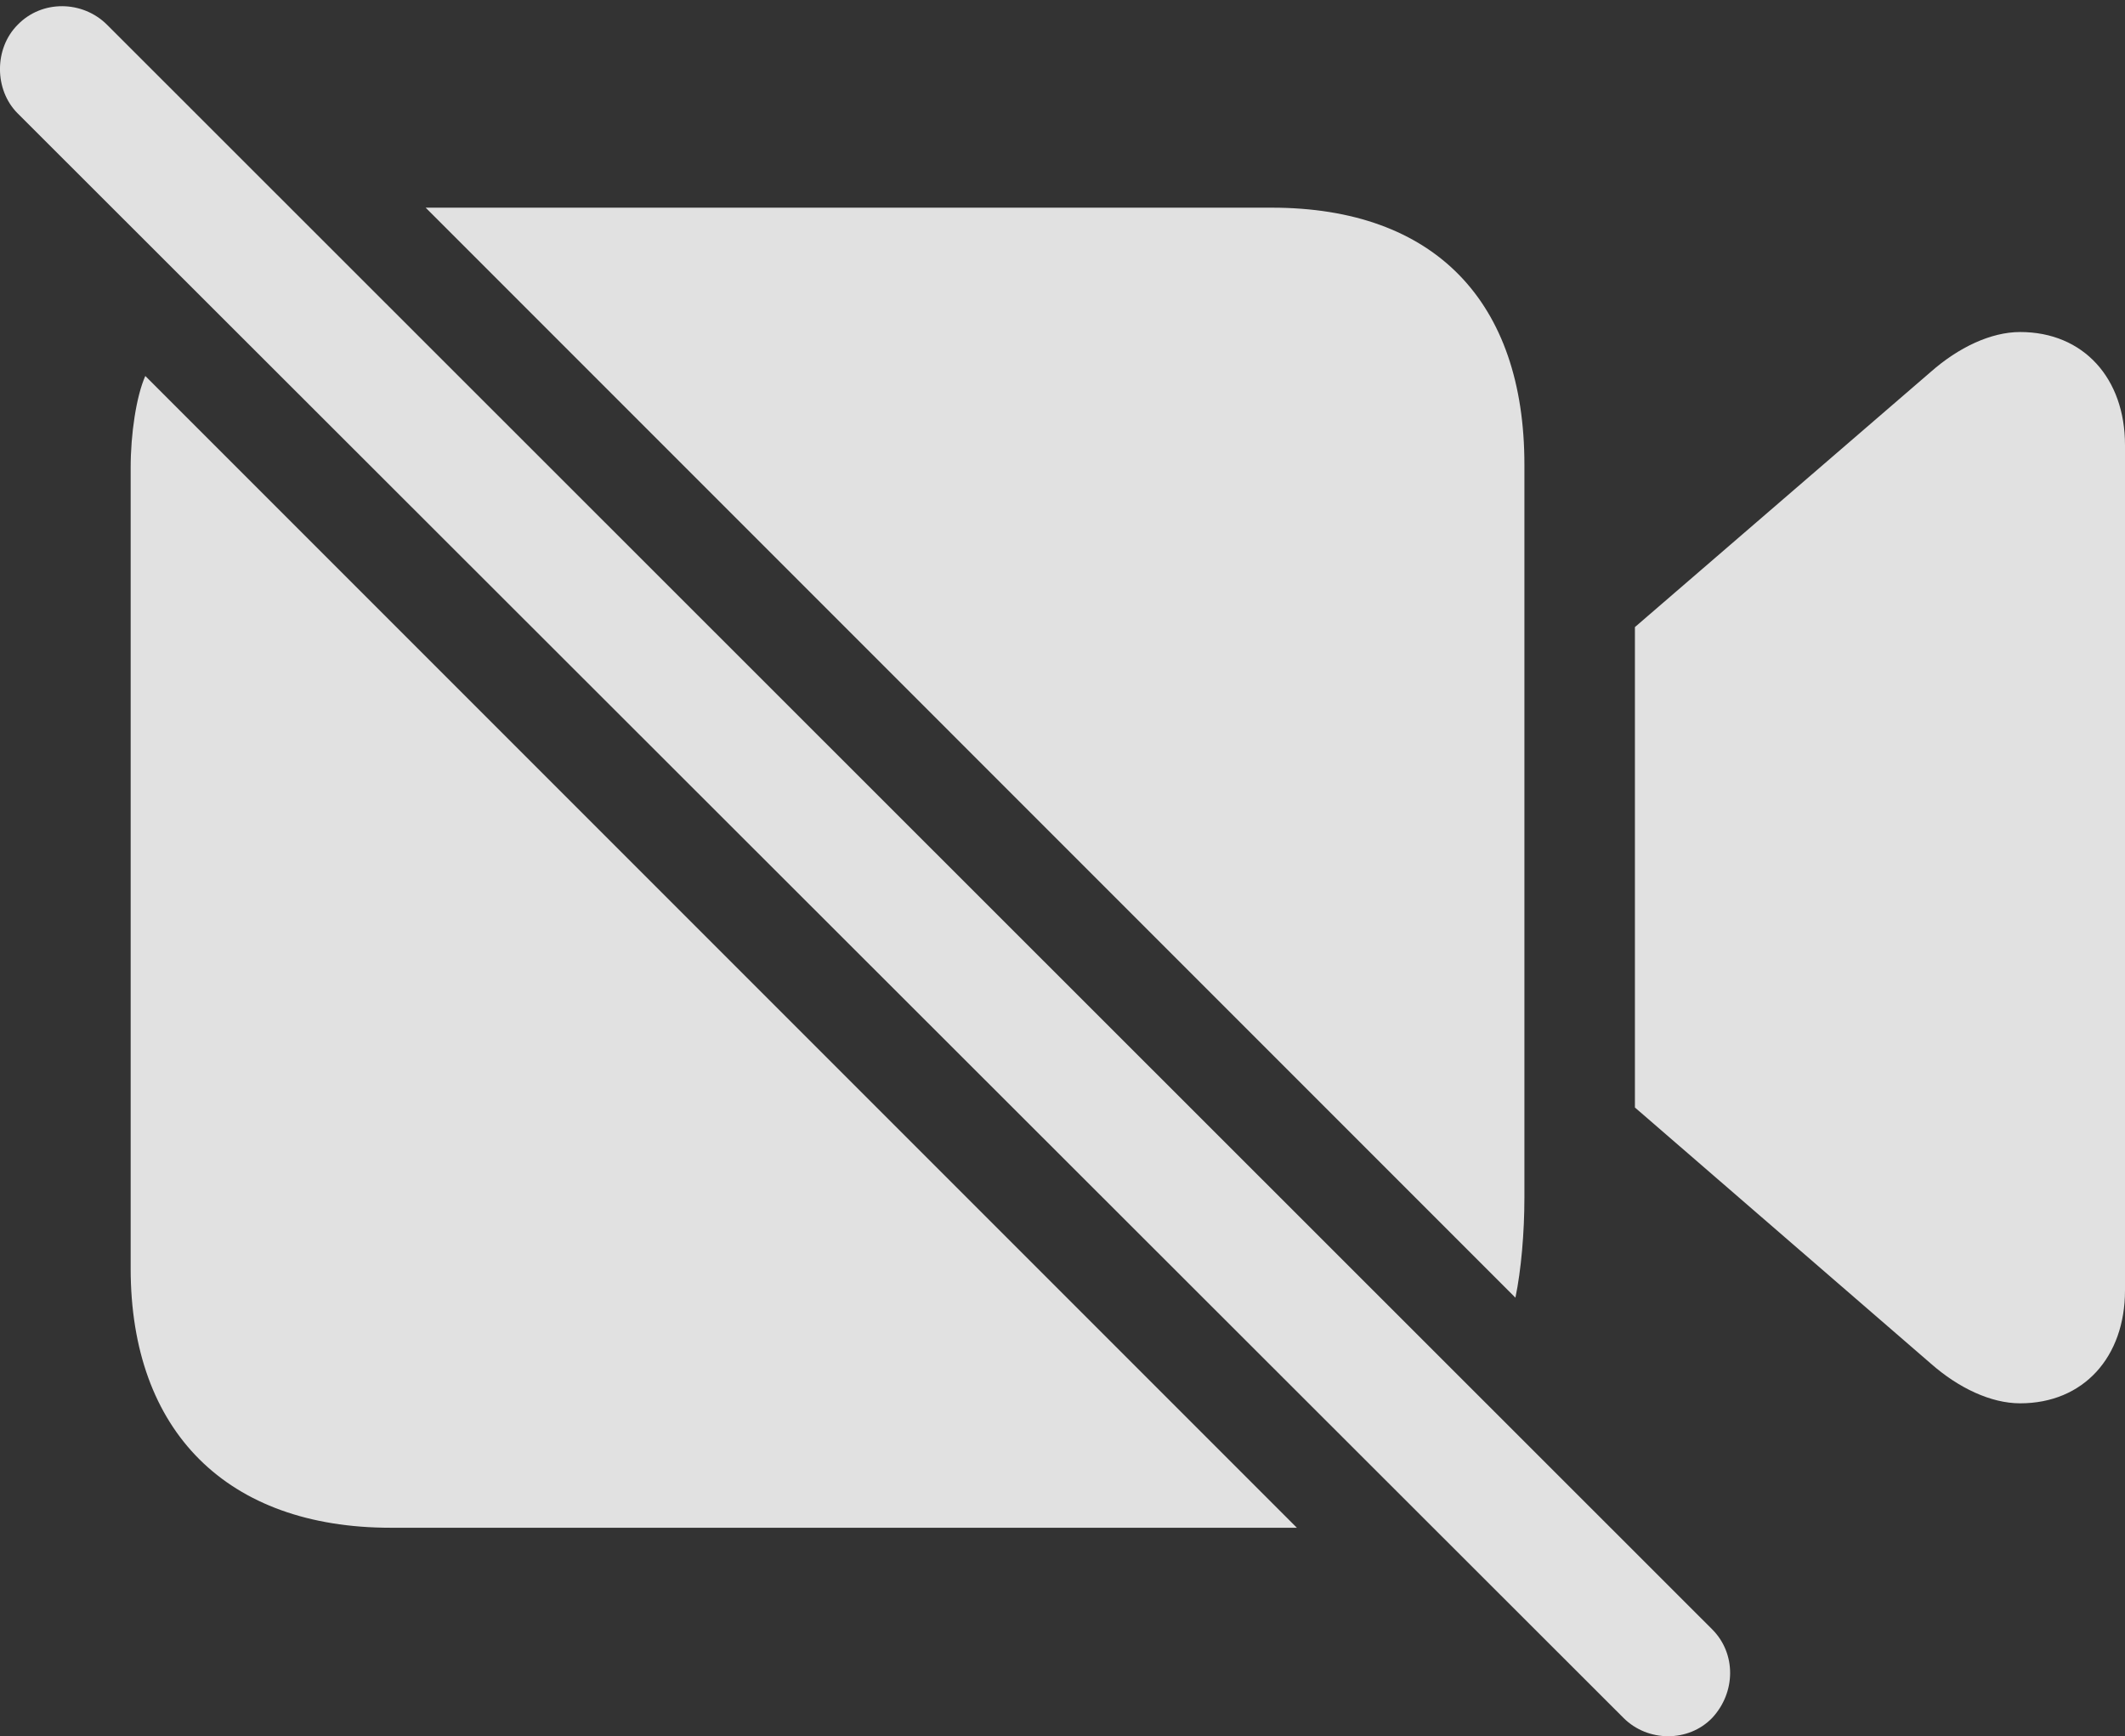 <?xml version="1.0" encoding="UTF-8"?>
<!--Generator: Apple Native CoreSVG 175.5-->
<!DOCTYPE svg
PUBLIC "-//W3C//DTD SVG 1.1//EN"
       "http://www.w3.org/Graphics/SVG/1.1/DTD/svg11.dtd">
<svg version="1.1" xmlns="http://www.w3.org/2000/svg" xmlns:xlink="http://www.w3.org/1999/xlink" width="25.535" height="20.859">
 <rect width="100%" height="100%" fill="#333333" stroke="none"/>
 <g>
  <rect height="20.859" opacity="0" width="25.535" x="0" y="0"/>
  <path d="M4.695 18.355L15.584 18.355L1.746 4.517C1.638 4.761 1.57 5.21 1.57 5.62L1.57 15.239C1.57 17.202 2.732 18.355 4.695 18.355ZM15.281 2.495L5.115 2.495L18.21 15.591C18.279 15.259 18.318 14.81 18.318 14.39L18.318 5.581C18.318 3.628 17.244 2.495 15.281 2.495ZM19.646 13.306L23.201 16.382C23.533 16.675 23.923 16.86 24.275 16.86C25.037 16.86 25.535 16.304 25.535 15.503L25.535 5.347C25.535 4.546 25.037 3.989 24.275 3.989C23.923 3.989 23.533 4.175 23.201 4.468L19.646 7.534ZM19.509 20.64C19.802 20.933 20.291 20.933 20.574 20.64C20.857 20.337 20.867 19.868 20.574 19.575L1.287 0.298C0.994 0.005 0.505-0.005 0.212 0.298C-0.071 0.581-0.071 1.079 0.212 1.362Z" fill="#ffffff" fill-opacity="0.85"/>
 </g>
</svg>
